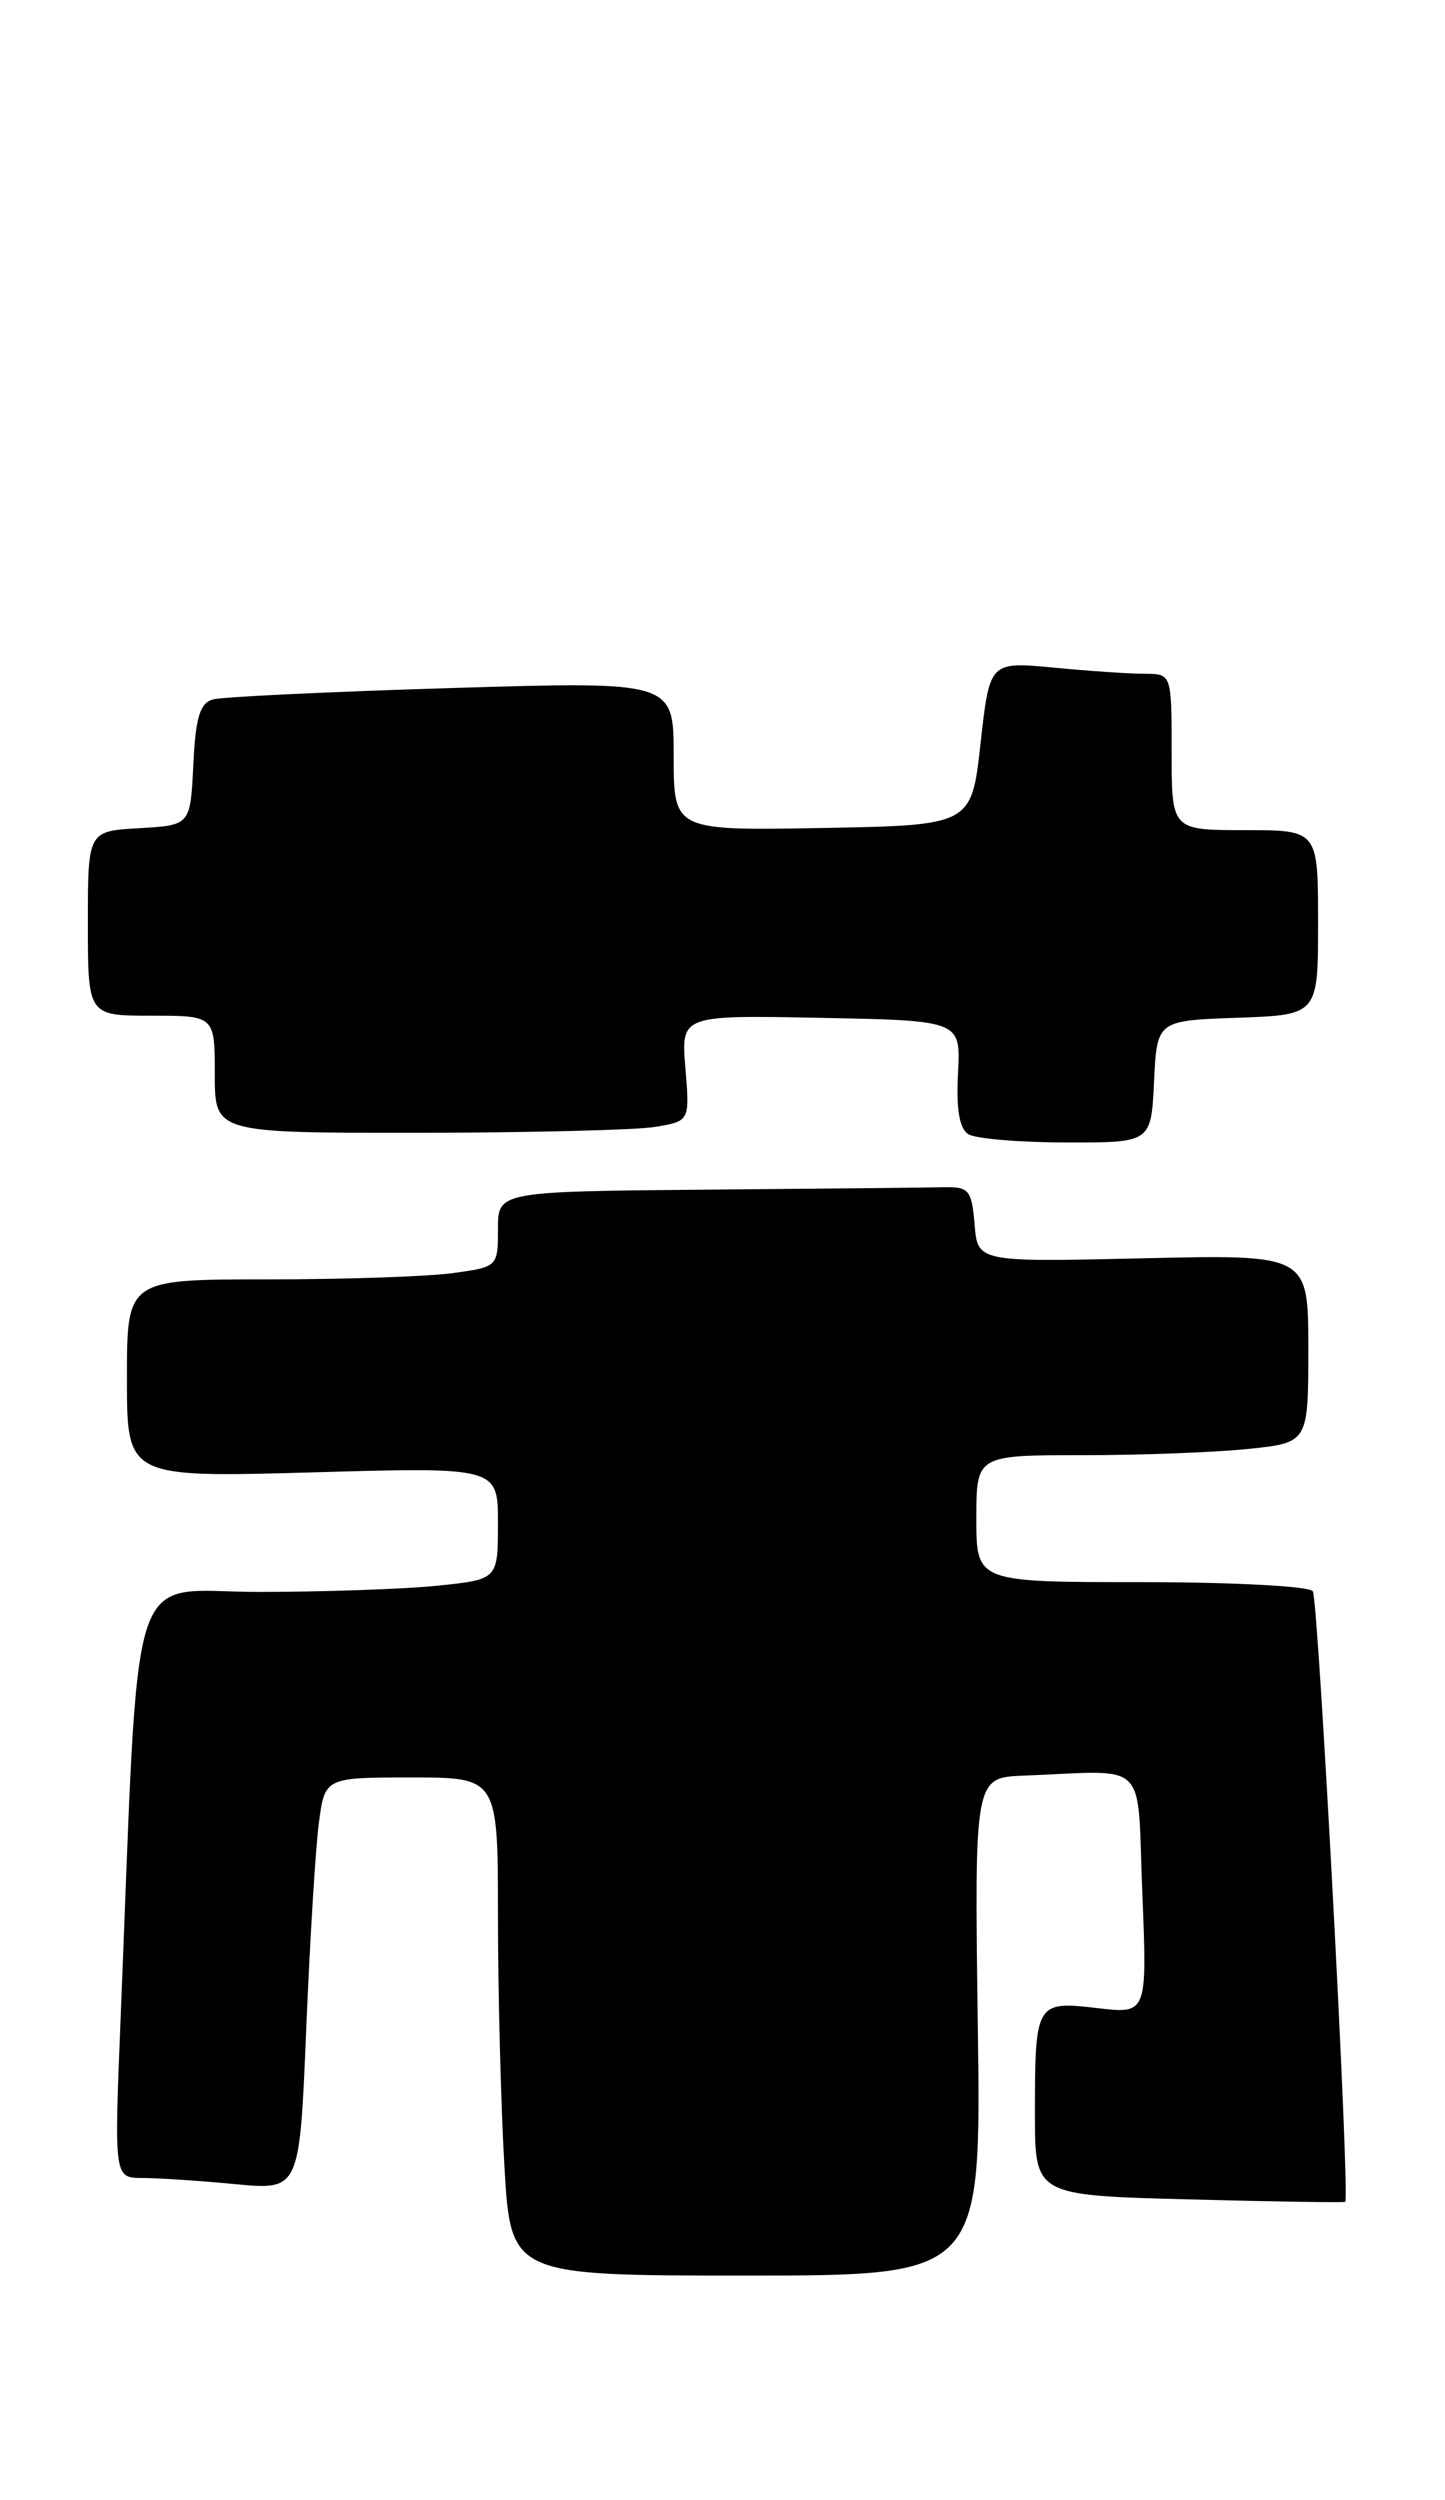 <?xml version="1.0" encoding="UTF-8" standalone="no"?>
<!DOCTYPE svg PUBLIC "-//W3C//DTD SVG 1.1//EN" "http://www.w3.org/Graphics/SVG/1.1/DTD/svg11.dtd" >
<svg xmlns="http://www.w3.org/2000/svg" xmlns:xlink="http://www.w3.org/1999/xlink" version="1.1" viewBox="0 0 148 256">
 <g >
 <path fill="currentColor"
d=" M 100.15 207.50 C 99.80 182.00 99.80 182.00 104.90 181.81 C 117.83 181.31 116.44 179.92 117.00 193.86 C 117.50 206.22 117.50 206.22 112.36 205.61 C 106.10 204.88 106.00 205.05 106.00 216.47 C 106.00 224.79 106.00 224.79 121.75 225.20 C 130.41 225.43 137.62 225.54 137.78 225.45 C 138.29 225.13 135.04 163.87 134.46 162.93 C 134.14 162.42 126.34 162.00 116.94 162.00 C 100.00 162.00 100.00 162.00 100.00 155.50 C 100.00 149.00 100.00 149.00 110.85 149.00 C 116.82 149.00 124.47 148.71 127.85 148.36 C 134.00 147.72 134.00 147.72 134.00 138.08 C 134.00 128.45 134.00 128.45 117.07 128.84 C 100.13 129.23 100.13 129.23 99.82 125.36 C 99.53 121.87 99.23 121.51 96.75 121.56 C 95.24 121.60 84.33 121.71 72.50 121.81 C 51.00 122.00 51.00 122.00 51.00 125.86 C 51.00 129.70 50.97 129.73 46.36 130.36 C 43.81 130.71 35.26 131.00 27.36 131.00 C 13.00 131.00 13.00 131.00 13.00 141.15 C 13.00 151.29 13.00 151.29 32.00 150.76 C 51.00 150.22 51.00 150.22 51.00 155.97 C 51.00 161.72 51.00 161.72 44.85 162.36 C 41.47 162.71 33.22 163.00 26.51 163.00 C 12.85 163.00 14.32 158.47 12.35 206.75 C 11.69 223.00 11.69 223.00 14.59 223.01 C 16.19 223.01 20.47 223.29 24.09 223.64 C 30.68 224.26 30.68 224.26 31.36 207.88 C 31.73 198.87 32.31 189.36 32.65 186.75 C 33.26 182.00 33.26 182.00 42.13 182.00 C 51.00 182.00 51.00 182.00 51.00 196.25 C 51.01 204.09 51.30 215.56 51.66 221.75 C 52.31 233.00 52.31 233.00 76.40 233.00 C 100.50 233.00 100.50 233.00 100.15 207.50 Z  M 118.20 110.75 C 118.50 104.50 118.50 104.50 126.75 104.21 C 135.00 103.92 135.00 103.92 135.00 94.46 C 135.00 85.00 135.00 85.00 127.50 85.00 C 120.00 85.00 120.00 85.00 120.00 77.00 C 120.00 69.00 120.00 69.00 117.25 68.99 C 115.74 68.99 111.54 68.71 107.93 68.36 C 101.36 67.74 101.36 67.74 100.43 76.12 C 99.50 84.50 99.50 84.50 84.25 84.78 C 69.00 85.05 69.00 85.05 69.00 77.40 C 69.00 69.76 69.00 69.76 46.25 70.45 C 33.74 70.83 22.73 71.35 21.80 71.62 C 20.47 72.00 20.03 73.48 19.80 78.30 C 19.50 84.50 19.50 84.50 14.25 84.80 C 9.00 85.10 9.00 85.10 9.00 94.55 C 9.00 104.00 9.00 104.00 15.50 104.00 C 22.00 104.00 22.00 104.00 22.00 110.00 C 22.00 116.00 22.00 116.00 42.75 115.99 C 54.16 115.98 65.11 115.71 67.07 115.39 C 70.65 114.80 70.65 114.80 70.20 109.37 C 69.75 103.94 69.75 103.94 84.08 104.22 C 98.41 104.50 98.41 104.50 98.12 109.89 C 97.93 113.55 98.26 115.55 99.17 116.13 C 99.90 116.59 104.42 116.98 109.20 116.98 C 117.90 117.00 117.90 117.00 118.20 110.75 Z "/>
</g>
</svg>